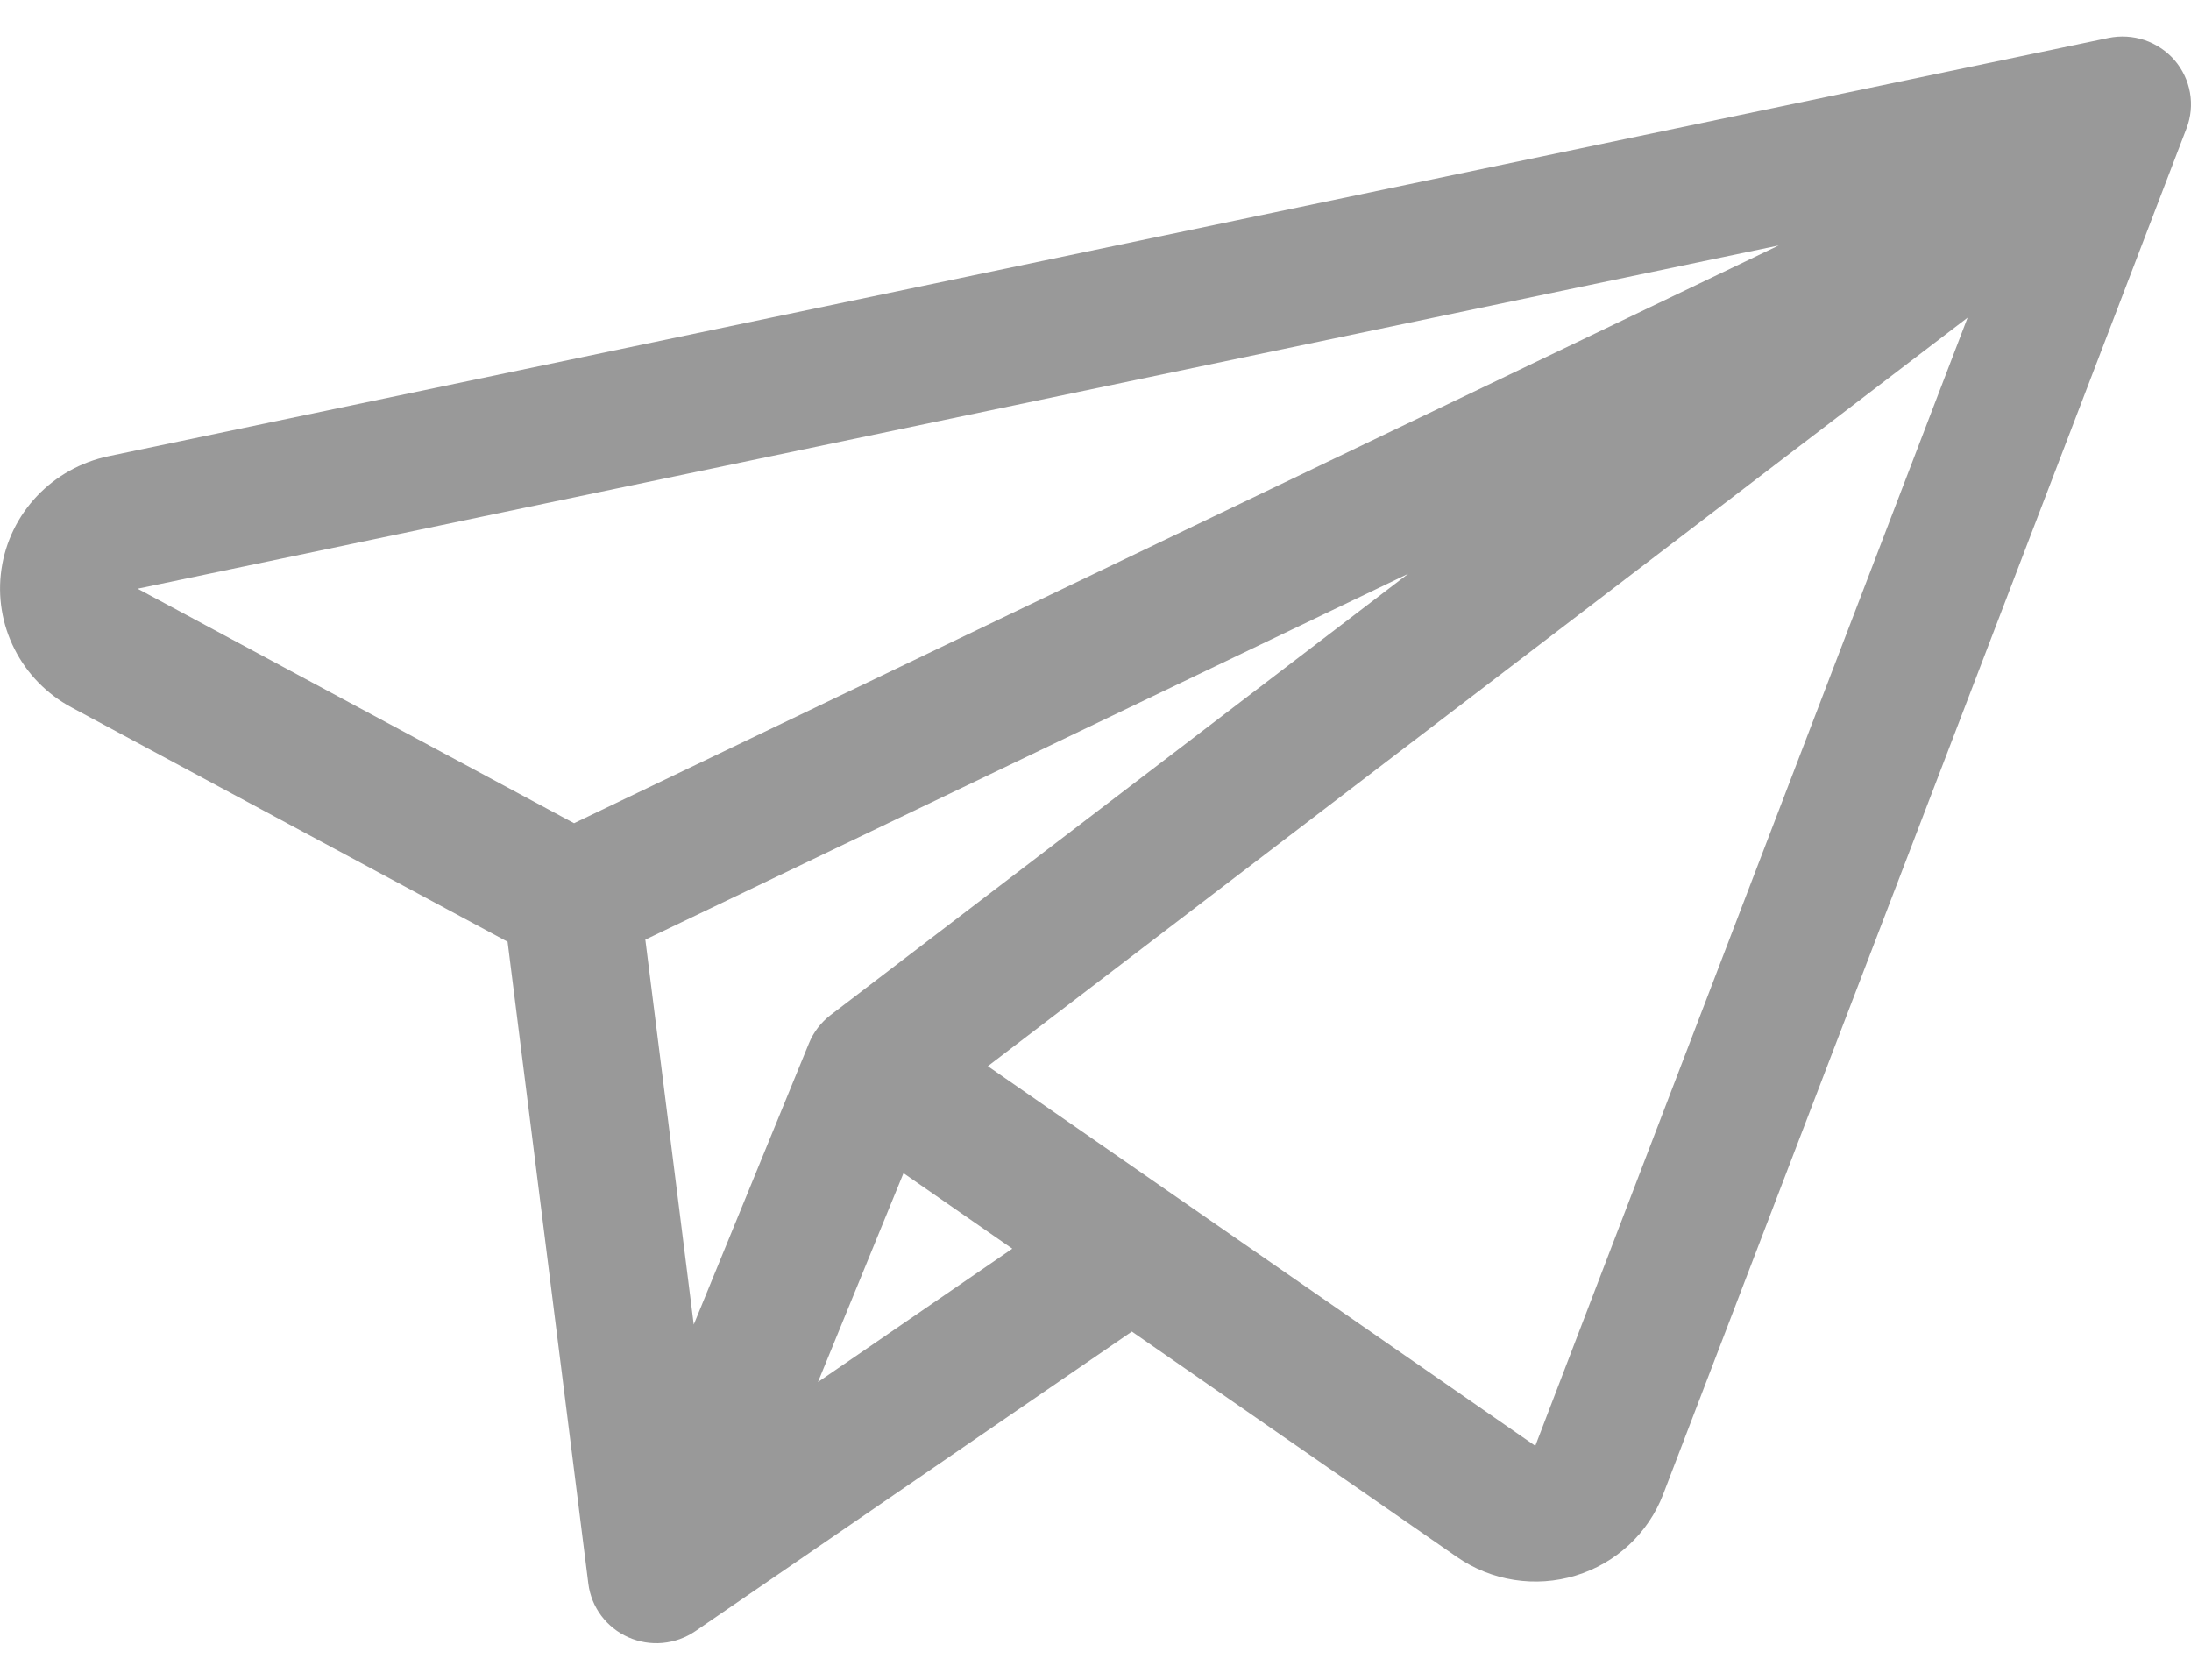 <svg
  width="30"
  height="23"
  viewBox="0 0 30 23"
  fill="none"
  xmlns="http://www.w3.org/2000/svg"
>
  <path
    d="M28.869 0.52L1.485 6.247C1.11 6.326 0.769 6.516 0.507 6.792C0.245 7.068 0.075 7.417 0.02 7.792C-0.035 8.167 0.027 8.55 0.199 8.888C0.37 9.227 0.643 9.506 0.979 9.686L6.95 12.895L8.056 21.687C8.076 21.845 8.137 21.996 8.233 22.124C8.329 22.252 8.457 22.354 8.604 22.419C8.751 22.484 8.913 22.511 9.073 22.496C9.234 22.481 9.388 22.426 9.521 22.335L15.498 18.233L19.951 21.321C20.184 21.482 20.451 21.589 20.733 21.633C21.014 21.677 21.302 21.657 21.574 21.574C21.847 21.491 22.096 21.348 22.304 21.155C22.512 20.962 22.672 20.724 22.773 20.461L29.939 1.757C29.999 1.601 30.015 1.432 29.986 1.268C29.957 1.104 29.884 0.951 29.775 0.824C29.665 0.698 29.523 0.603 29.364 0.549C29.204 0.496 29.034 0.486 28.869 0.52ZM24.355 3.361L7.86 11.272L1.884 8.061L24.355 3.361ZM11.371 13.9C11.24 14.001 11.138 14.134 11.076 14.287L9.499 18.137L8.836 12.866L19.283 7.856L11.371 13.9ZM11.2 18.924L12.371 16.064L13.861 17.098L11.2 18.924ZM21.022 19.798L13.526 14.599L26.941 4.35L21.022 19.798Z"
    fill="#999999"
  />
</svg>
